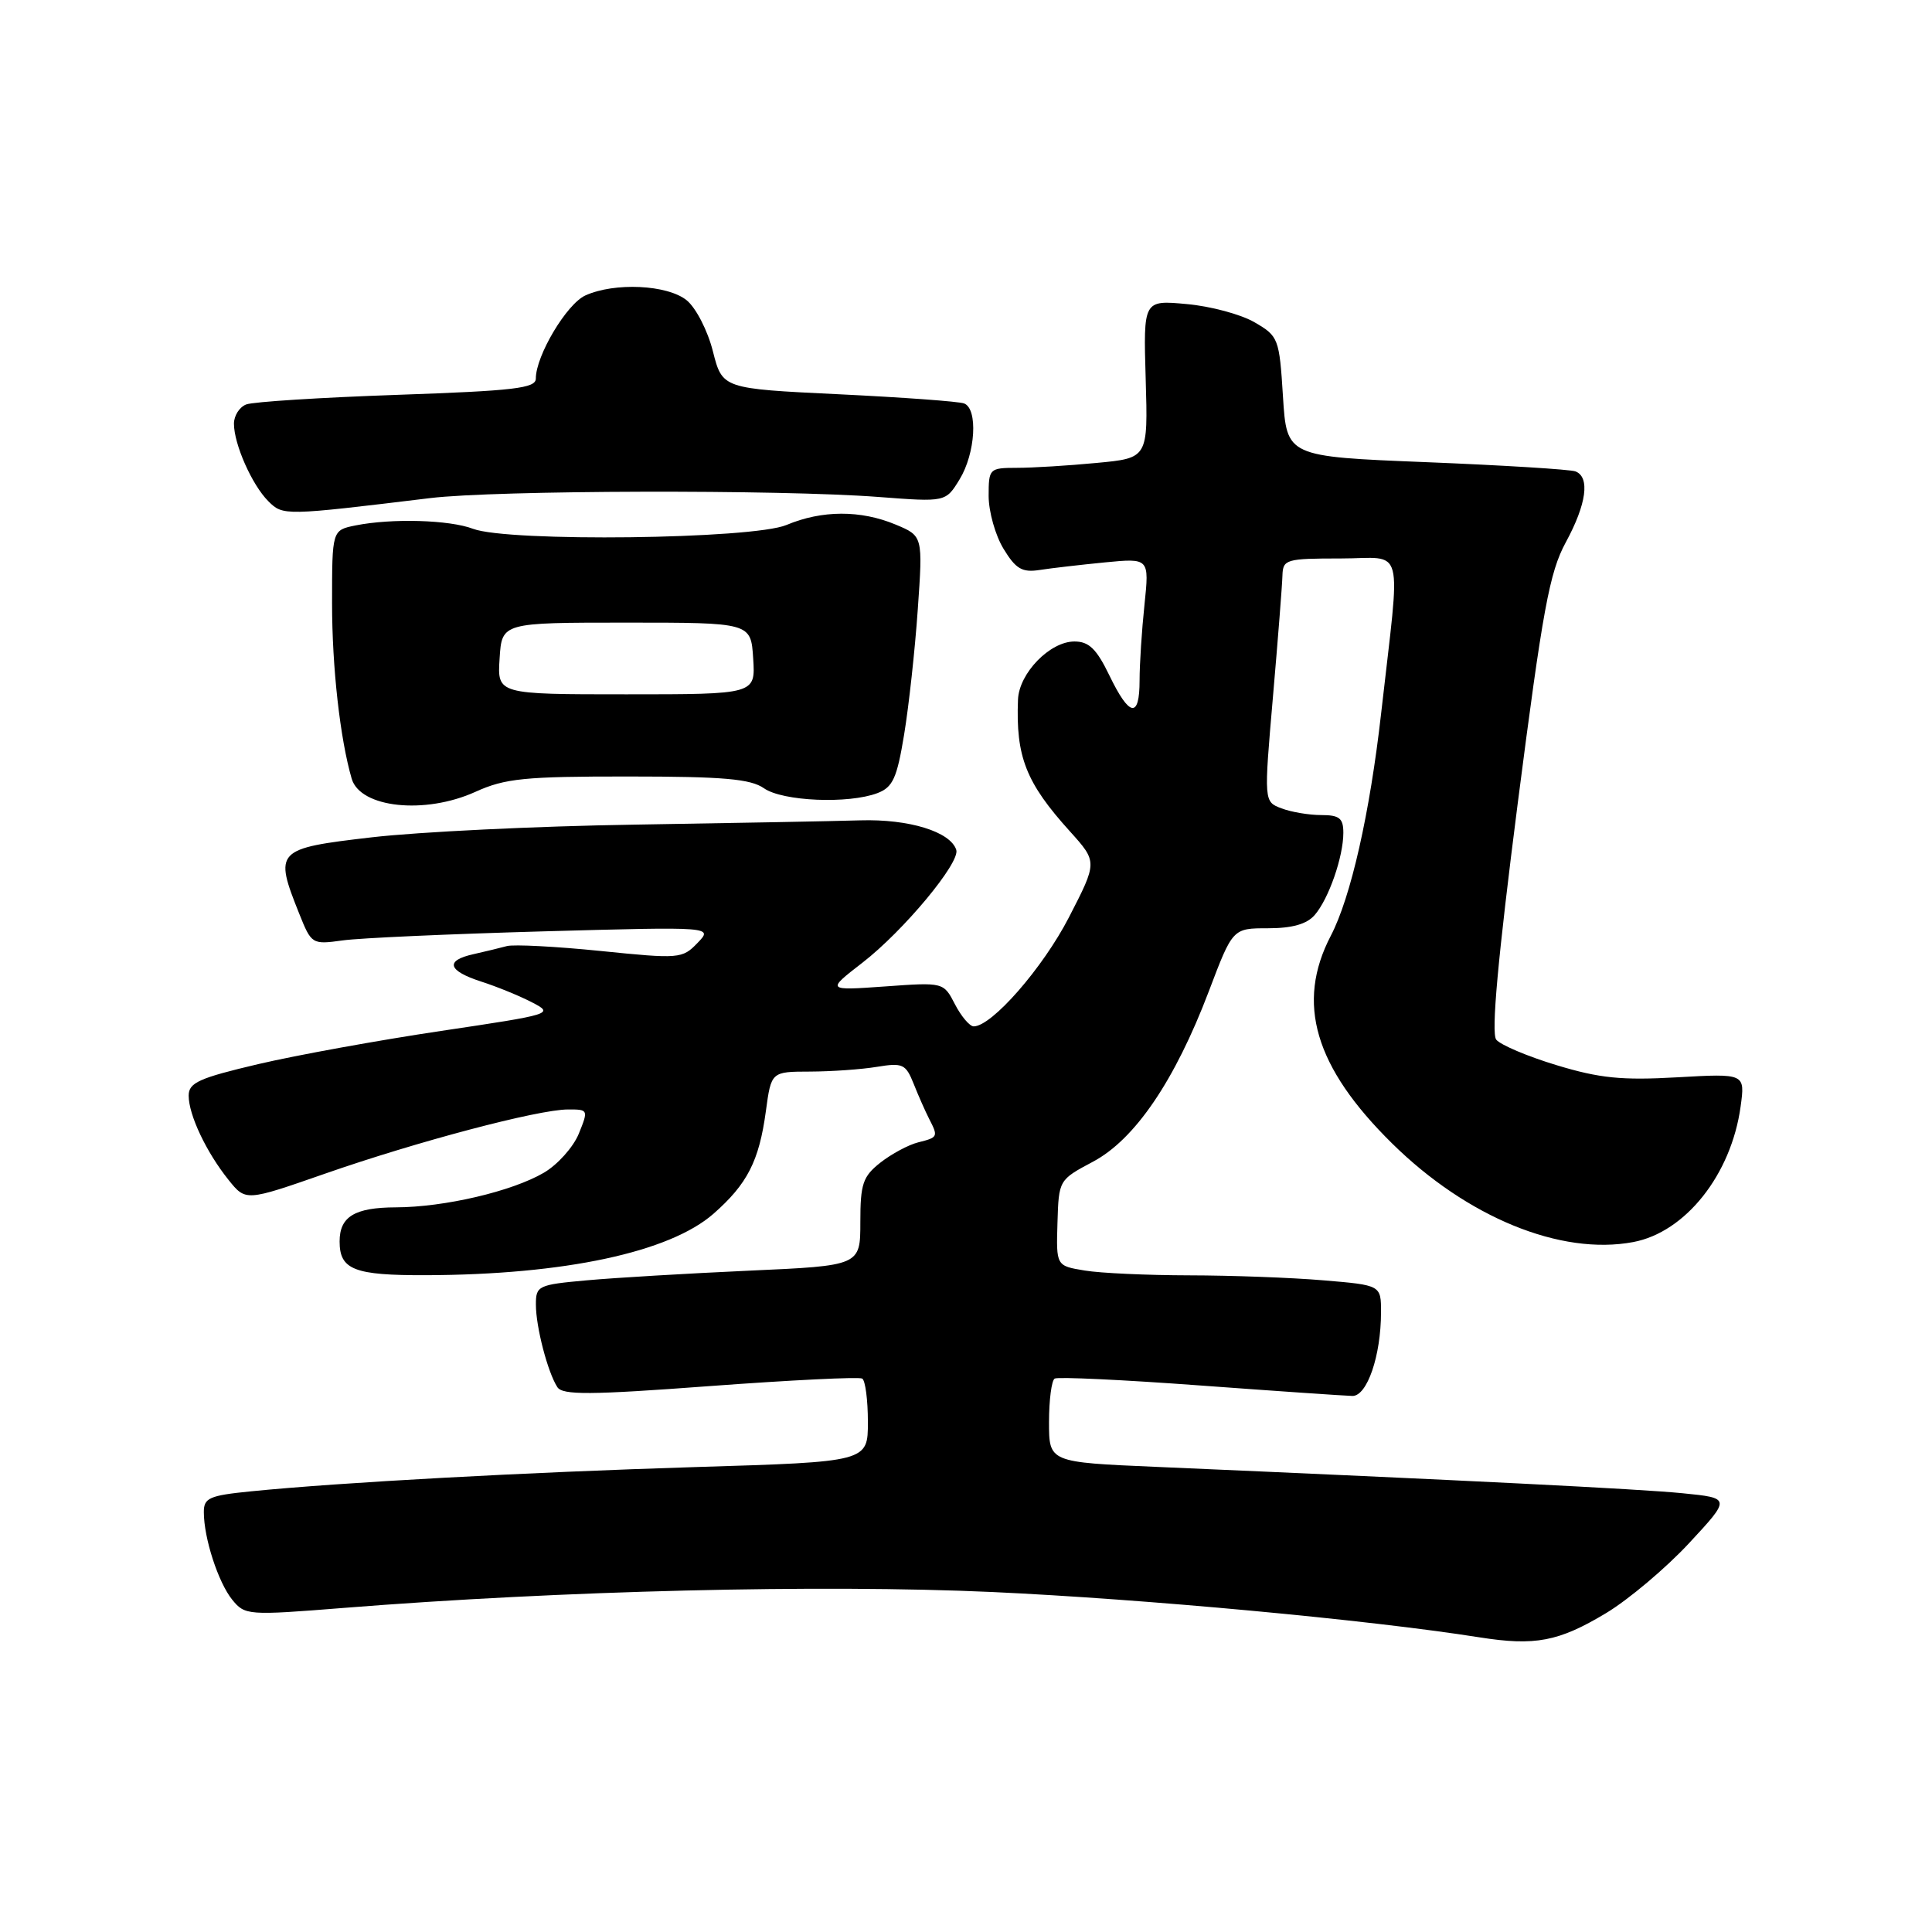 <?xml version="1.0" encoding="UTF-8" standalone="no"?>
<!DOCTYPE svg PUBLIC "-//W3C//DTD SVG 1.1//EN" "http://www.w3.org/Graphics/SVG/1.1/DTD/svg11.dtd" >
<svg xmlns="http://www.w3.org/2000/svg" xmlns:xlink="http://www.w3.org/1999/xlink" version="1.1" viewBox="0 0 256 256">
 <g >
 <path fill="currentColor"
d=" M 212.84 213.73 C 215.79 211.95 220.72 207.80 223.79 204.50 C 229.36 198.50 229.36 198.50 222.93 197.86 C 217.16 197.29 194.31 196.15 153.25 194.37 C 139.00 193.76 139.00 193.76 139.00 188.44 C 139.00 185.51 139.34 182.91 139.75 182.67 C 140.16 182.42 148.82 182.83 159.00 183.58 C 169.18 184.33 178.27 184.95 179.20 184.97 C 181.15 185.00 182.99 179.64 182.99 173.90 C 183.00 170.29 183.00 170.29 175.35 169.65 C 171.14 169.29 163.15 169.00 157.60 168.99 C 152.04 168.98 145.80 168.70 143.72 168.35 C 139.95 167.73 139.95 167.73 140.12 162.04 C 140.29 156.36 140.30 156.34 144.81 153.94 C 150.38 150.99 155.67 143.21 160.18 131.34 C 163.34 123.00 163.34 123.00 168.02 123.00 C 171.22 123.00 173.16 122.45 174.20 121.25 C 176.06 119.11 178.00 113.53 178.00 110.35 C 178.00 108.42 177.48 108.00 175.07 108.00 C 173.45 108.00 171.08 107.60 169.80 107.11 C 167.47 106.23 167.47 106.23 168.67 92.36 C 169.33 84.74 169.90 77.49 169.93 76.25 C 170.00 74.12 170.40 74.00 177.64 74.00 C 186.26 74.00 185.61 71.50 183.01 94.50 C 181.51 107.78 178.99 118.91 176.34 123.99 C 171.69 132.91 174.19 141.39 184.45 151.50 C 194.40 161.31 206.80 166.39 216.41 164.58 C 223.34 163.28 229.40 155.63 230.64 146.62 C 231.24 142.24 231.24 142.24 222.23 142.75 C 214.88 143.17 211.95 142.87 206.25 141.14 C 202.41 139.98 198.81 138.45 198.26 137.76 C 197.57 136.90 198.47 127.04 201.10 106.50 C 204.42 80.72 205.31 75.85 207.48 71.85 C 210.23 66.79 210.71 63.21 208.75 62.46 C 208.06 62.20 199.18 61.65 189.00 61.24 C 170.50 60.50 170.50 60.50 170.00 52.55 C 169.52 44.84 169.40 44.54 166.24 42.71 C 164.45 41.66 160.40 40.57 157.24 40.29 C 151.50 39.76 151.50 39.76 151.81 50.23 C 152.12 60.70 152.12 60.70 145.31 61.34 C 141.57 61.70 136.81 61.99 134.75 61.99 C 131.08 62.00 131.00 62.08 131.00 65.75 C 131.01 67.81 131.89 70.95 132.98 72.73 C 134.59 75.38 135.44 75.88 137.72 75.53 C 139.25 75.29 143.15 74.84 146.40 74.52 C 152.29 73.95 152.29 73.95 151.65 80.12 C 151.29 83.52 151.00 88.03 151.00 90.15 C 151.00 95.23 149.67 95.02 147.00 89.50 C 145.30 85.98 144.29 85.00 142.37 85.00 C 139.11 85.00 135.03 89.21 134.89 92.70 C 134.59 100.28 135.94 103.71 141.77 110.16 C 145.42 114.21 145.42 114.21 141.64 121.55 C 138.19 128.25 131.42 136.00 129.02 136.00 C 128.49 136.00 127.37 134.68 126.54 133.08 C 125.03 130.15 125.03 130.15 117.26 130.71 C 109.50 131.26 109.50 131.26 114.28 127.56 C 119.71 123.36 127.26 114.29 126.71 112.61 C 125.93 110.20 120.45 108.51 114.00 108.70 C 110.42 108.81 96.93 109.06 84.00 109.27 C 71.07 109.47 55.44 110.23 49.25 110.95 C 36.51 112.43 36.29 112.67 39.65 121.07 C 41.27 125.12 41.35 125.17 45.40 124.61 C 47.65 124.29 59.62 123.76 72.00 123.41 C 94.50 122.79 94.50 122.79 92.42 124.95 C 90.41 127.04 90.01 127.07 79.59 126.01 C 73.68 125.41 68.09 125.12 67.17 125.36 C 66.25 125.61 64.26 126.09 62.75 126.43 C 58.94 127.27 59.31 128.62 63.75 130.06 C 65.81 130.72 68.85 131.96 70.50 132.82 C 73.44 134.34 73.22 134.40 58.47 136.60 C 50.21 137.83 39.30 139.81 34.22 141.00 C 26.36 142.85 25.00 143.46 25.00 145.18 C 25.00 147.73 27.33 152.66 30.28 156.34 C 32.56 159.18 32.56 159.18 43.03 155.53 C 55.23 151.27 71.30 147.02 75.25 147.01 C 77.96 147.00 77.98 147.05 76.69 150.23 C 75.96 152.01 73.88 154.33 72.07 155.39 C 67.83 157.87 58.88 159.96 52.45 159.98 C 46.99 160.00 45.00 161.21 45.00 164.50 C 45.00 168.25 46.92 169.00 56.45 168.97 C 74.81 168.91 88.73 165.93 94.55 160.82 C 99.03 156.88 100.58 153.85 101.48 147.25 C 102.19 142.00 102.19 142.00 107.34 141.99 C 110.18 141.98 114.17 141.70 116.21 141.36 C 119.62 140.80 120.02 140.99 121.07 143.62 C 121.70 145.21 122.62 147.28 123.11 148.24 C 124.34 150.63 124.30 150.71 121.66 151.37 C 120.38 151.69 118.13 152.90 116.66 154.05 C 114.33 155.89 114.00 156.86 114.00 161.93 C 114.00 167.71 114.00 167.71 99.25 168.37 C 91.14 168.74 81.46 169.31 77.75 169.65 C 71.29 170.23 71.00 170.37 71.01 172.88 C 71.01 175.82 72.57 181.82 73.85 183.80 C 74.53 184.87 78.17 184.85 94.09 183.66 C 104.77 182.87 113.84 182.42 114.25 182.67 C 114.66 182.92 115.00 185.50 115.00 188.41 C 115.00 193.70 115.00 193.70 92.25 194.39 C 69.59 195.09 45.14 196.42 33.25 197.61 C 27.73 198.16 27.00 198.48 27.01 200.37 C 27.01 203.82 28.92 209.68 30.77 211.97 C 32.46 214.04 32.82 214.07 45.50 213.06 C 74.37 210.76 108.75 209.92 131.47 210.95 C 151.69 211.88 181.23 214.62 196.00 216.95 C 203.42 218.12 206.52 217.53 212.84 213.73 Z  M 63.00 104.92 C 66.92 103.14 69.52 102.88 83.25 102.89 C 95.87 102.89 99.46 103.21 101.23 104.45 C 103.70 106.18 112.43 106.55 116.27 105.09 C 118.31 104.31 118.85 103.11 119.80 97.34 C 120.42 93.58 121.24 86.12 121.61 80.76 C 122.29 71.02 122.29 71.02 118.68 69.51 C 114.04 67.57 108.91 67.59 104.22 69.56 C 99.74 71.45 67.34 71.84 62.68 70.07 C 59.56 68.88 51.93 68.66 47.12 69.62 C 44.00 70.25 44.00 70.25 44.00 79.94 C 44.00 88.43 45.06 97.88 46.60 103.18 C 47.73 107.05 56.30 107.96 63.00 104.92 Z  M 57.00 66.00 C 65.66 64.95 103.31 64.85 116.41 65.85 C 125.31 66.53 125.31 66.53 127.15 63.52 C 129.26 60.07 129.61 54.17 127.75 53.46 C 127.06 53.19 119.57 52.65 111.11 52.24 C 95.72 51.50 95.72 51.50 94.46 46.54 C 93.77 43.80 92.21 40.78 90.99 39.79 C 88.44 37.72 81.43 37.39 77.56 39.15 C 75.08 40.28 71.00 47.13 71.00 50.16 C 71.00 51.45 68.15 51.78 52.63 52.32 C 42.53 52.67 33.53 53.24 32.63 53.59 C 31.73 53.93 31.00 55.08 31.00 56.14 C 31.00 58.86 33.39 64.25 35.55 66.41 C 37.50 68.35 37.63 68.35 57.00 66.00 Z  M 66.20 87.25 C 66.50 82.50 66.50 82.50 83.00 82.50 C 99.50 82.50 99.50 82.50 99.80 87.25 C 100.11 92.00 100.11 92.00 83.00 92.00 C 65.89 92.00 65.89 92.00 66.20 87.25 Z "/>
</g>
</svg>